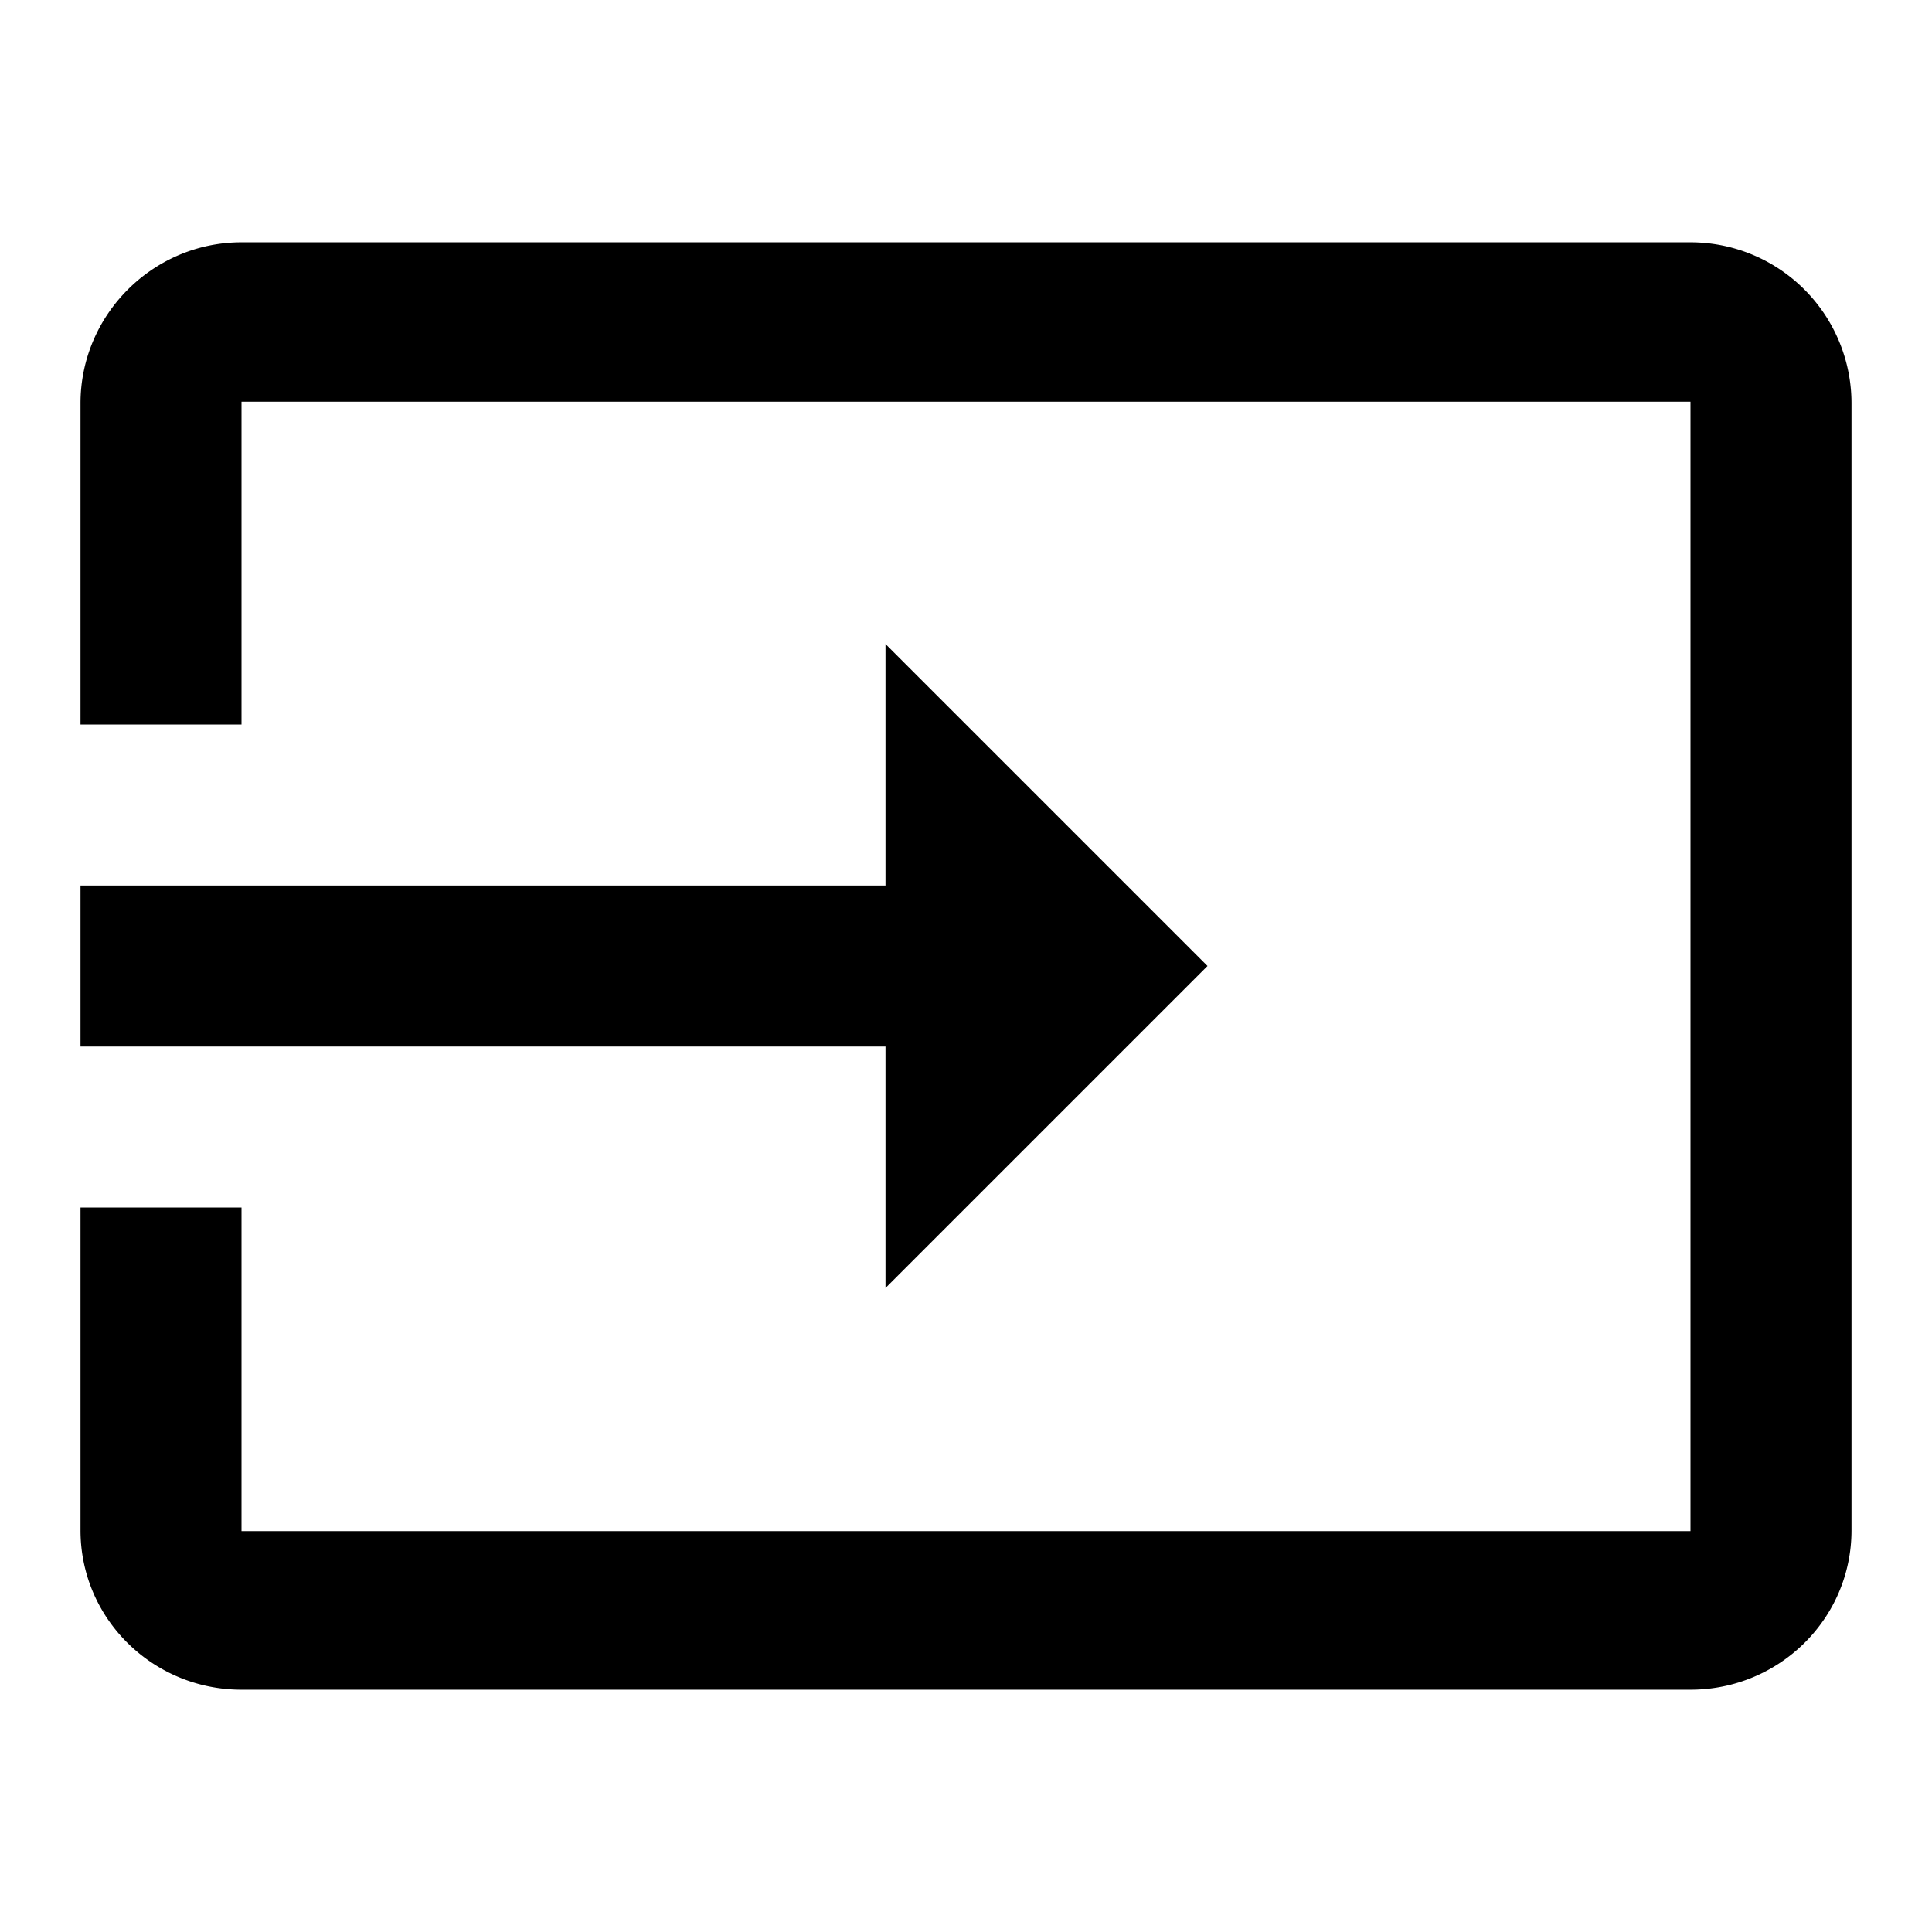 <svg width="46" height="46" fill="currentColor" viewBox="0 0 24 24" xmlns="http://www.w3.org/2000/svg">
  <path fill-rule="evenodd" d="M3 3.01h18a2 2 0 0 1 2 2v14c0 1.1-.9 1.98-2 1.98H3c-1.1 0-2-.88-2-1.98V15h2v4.02h18V4.99H3V9H1V5.01c0-1.1.9-2 2-2ZM15 12l-4 4v-3H1v-2h10V8l4 4Z" clip-rule="evenodd"></path>
</svg>